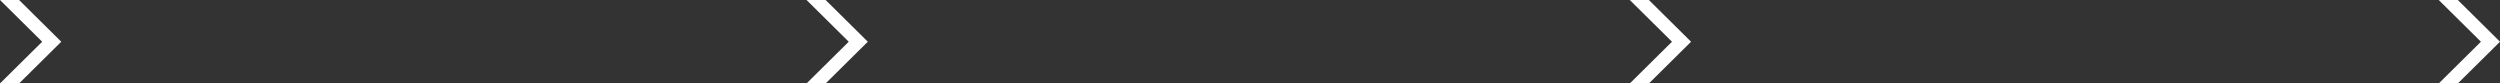 <svg xmlns="http://www.w3.org/2000/svg" width="1047.671" height="34.971" viewBox="0 0 1047.671 34.971">
  <rect x="0" y="0" width="1047.671" height="34.971" fill="#333333" stroke="none"/>
  <g id="Shape_1" data-name="Shape 1" transform="translate(-317.989 -1080.024)">
    <path id="Arrow" d="M317.989,1114.995l17.676-17.485-17.676-17.486h7.994l17.677,17.486-17.677,17.485Z" fill="#fff"/>
    <path id="Arrow-2" data-name="Arrow" d="M655.989,1114.995l17.676-17.485-17.676-17.486h7.994l17.677,17.486-17.677,17.485Z" fill="#fff"/>
    <path id="Arrow-3" data-name="Arrow" d="M1000.989,1114.995l17.676-17.485-17.676-17.486h7.994l17.677,17.486-17.677,17.485Z" fill="#fff"/>
    <path id="Arrow-4" data-name="Arrow" d="M1339.989,1114.995l17.676-17.485-17.676-17.486h7.994l17.677,17.486-17.677,17.485Z" fill="#fff"/>
  </g>
</svg>
